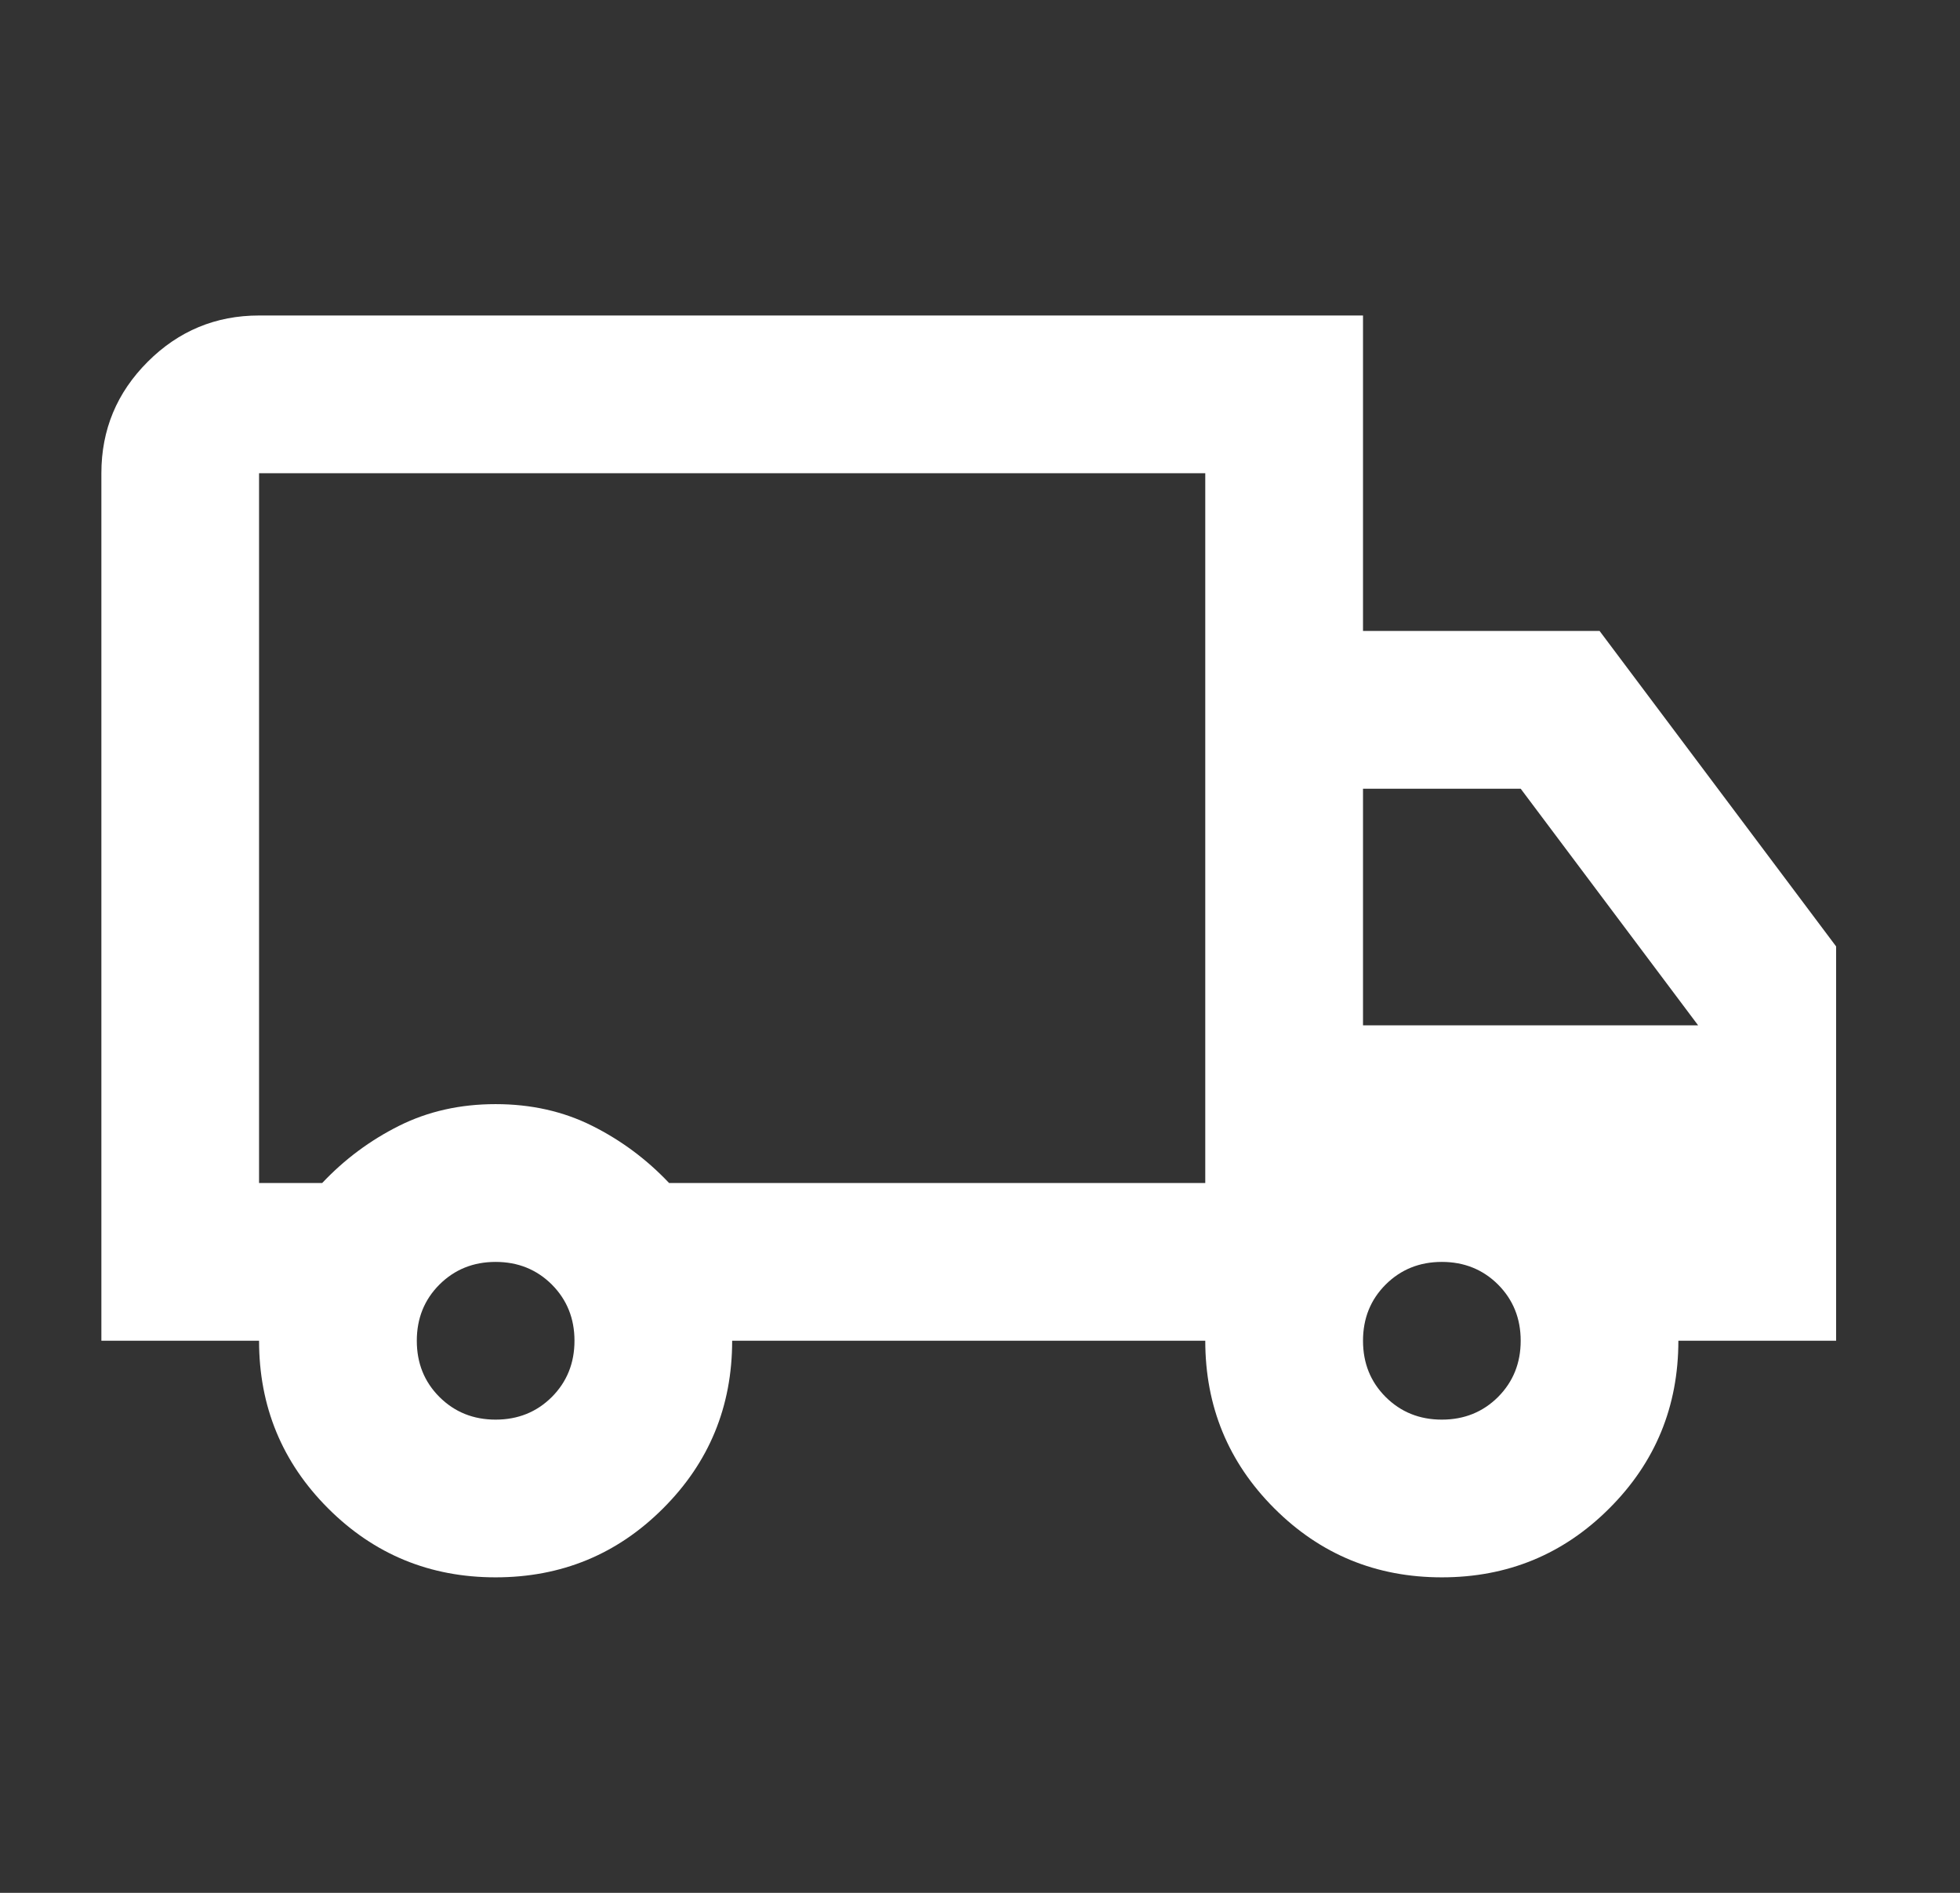 <svg width="29" height="28" viewBox="0 0 29 28" fill="none" xmlns="http://www.w3.org/2000/svg">
<rect x="0" y="0" width="29" height="28" fill="#333333" stroke="none"/>
<mask id="mask0_16_1327" style="mask-type:alpha" maskUnits="userSpaceOnUse" x="0" y="0" width="29" height="28">
<rect x="0.333" width="28" height="28" fill="#D9D9D9"/>
</mask>
<g mask="url(#mask0_16_1327)">
<path d="M7.333 23.333C6.361 23.333 5.535 22.993 4.854 22.312C4.174 21.632 3.833 20.805 3.833 19.833H1.5V7C1.5 6.358 1.728 5.809 2.185 5.352C2.642 4.895 3.192 4.667 3.833 4.667H20.167V9.333H23.667L27.167 14V19.833H24.833C24.833 20.805 24.493 21.632 23.812 22.312C23.132 22.993 22.305 23.333 21.333 23.333C20.361 23.333 19.535 22.993 18.854 22.312C18.174 21.632 17.833 20.805 17.833 19.833H10.833C10.833 20.805 10.493 21.632 9.812 22.312C9.132 22.993 8.305 23.333 7.333 23.333ZM7.333 21C7.664 21 7.941 20.888 8.165 20.665C8.388 20.441 8.5 20.164 8.5 19.833C8.5 19.503 8.388 19.226 8.165 19.002C7.941 18.779 7.664 18.667 7.333 18.667C7.003 18.667 6.726 18.779 6.502 19.002C6.278 19.226 6.167 19.503 6.167 19.833C6.167 20.164 6.278 20.441 6.502 20.665C6.726 20.888 7.003 21 7.333 21ZM3.833 17.5H4.767C5.097 17.15 5.476 16.868 5.904 16.654C6.332 16.44 6.808 16.333 7.333 16.333C7.858 16.333 8.335 16.44 8.762 16.654C9.19 16.868 9.569 17.15 9.9 17.5H17.833V7H3.833V17.5ZM21.333 21C21.664 21 21.941 20.888 22.165 20.665C22.388 20.441 22.5 20.164 22.5 19.833C22.5 19.503 22.388 19.226 22.165 19.002C21.941 18.779 21.664 18.667 21.333 18.667C21.003 18.667 20.726 18.779 20.502 19.002C20.278 19.226 20.167 19.503 20.167 19.833C20.167 20.164 20.278 20.441 20.502 20.665C20.726 20.888 21.003 21 21.333 21ZM20.167 15.167H25.125L22.5 11.667H20.167V15.167Z" fill="white"/>
</g>
</svg>
